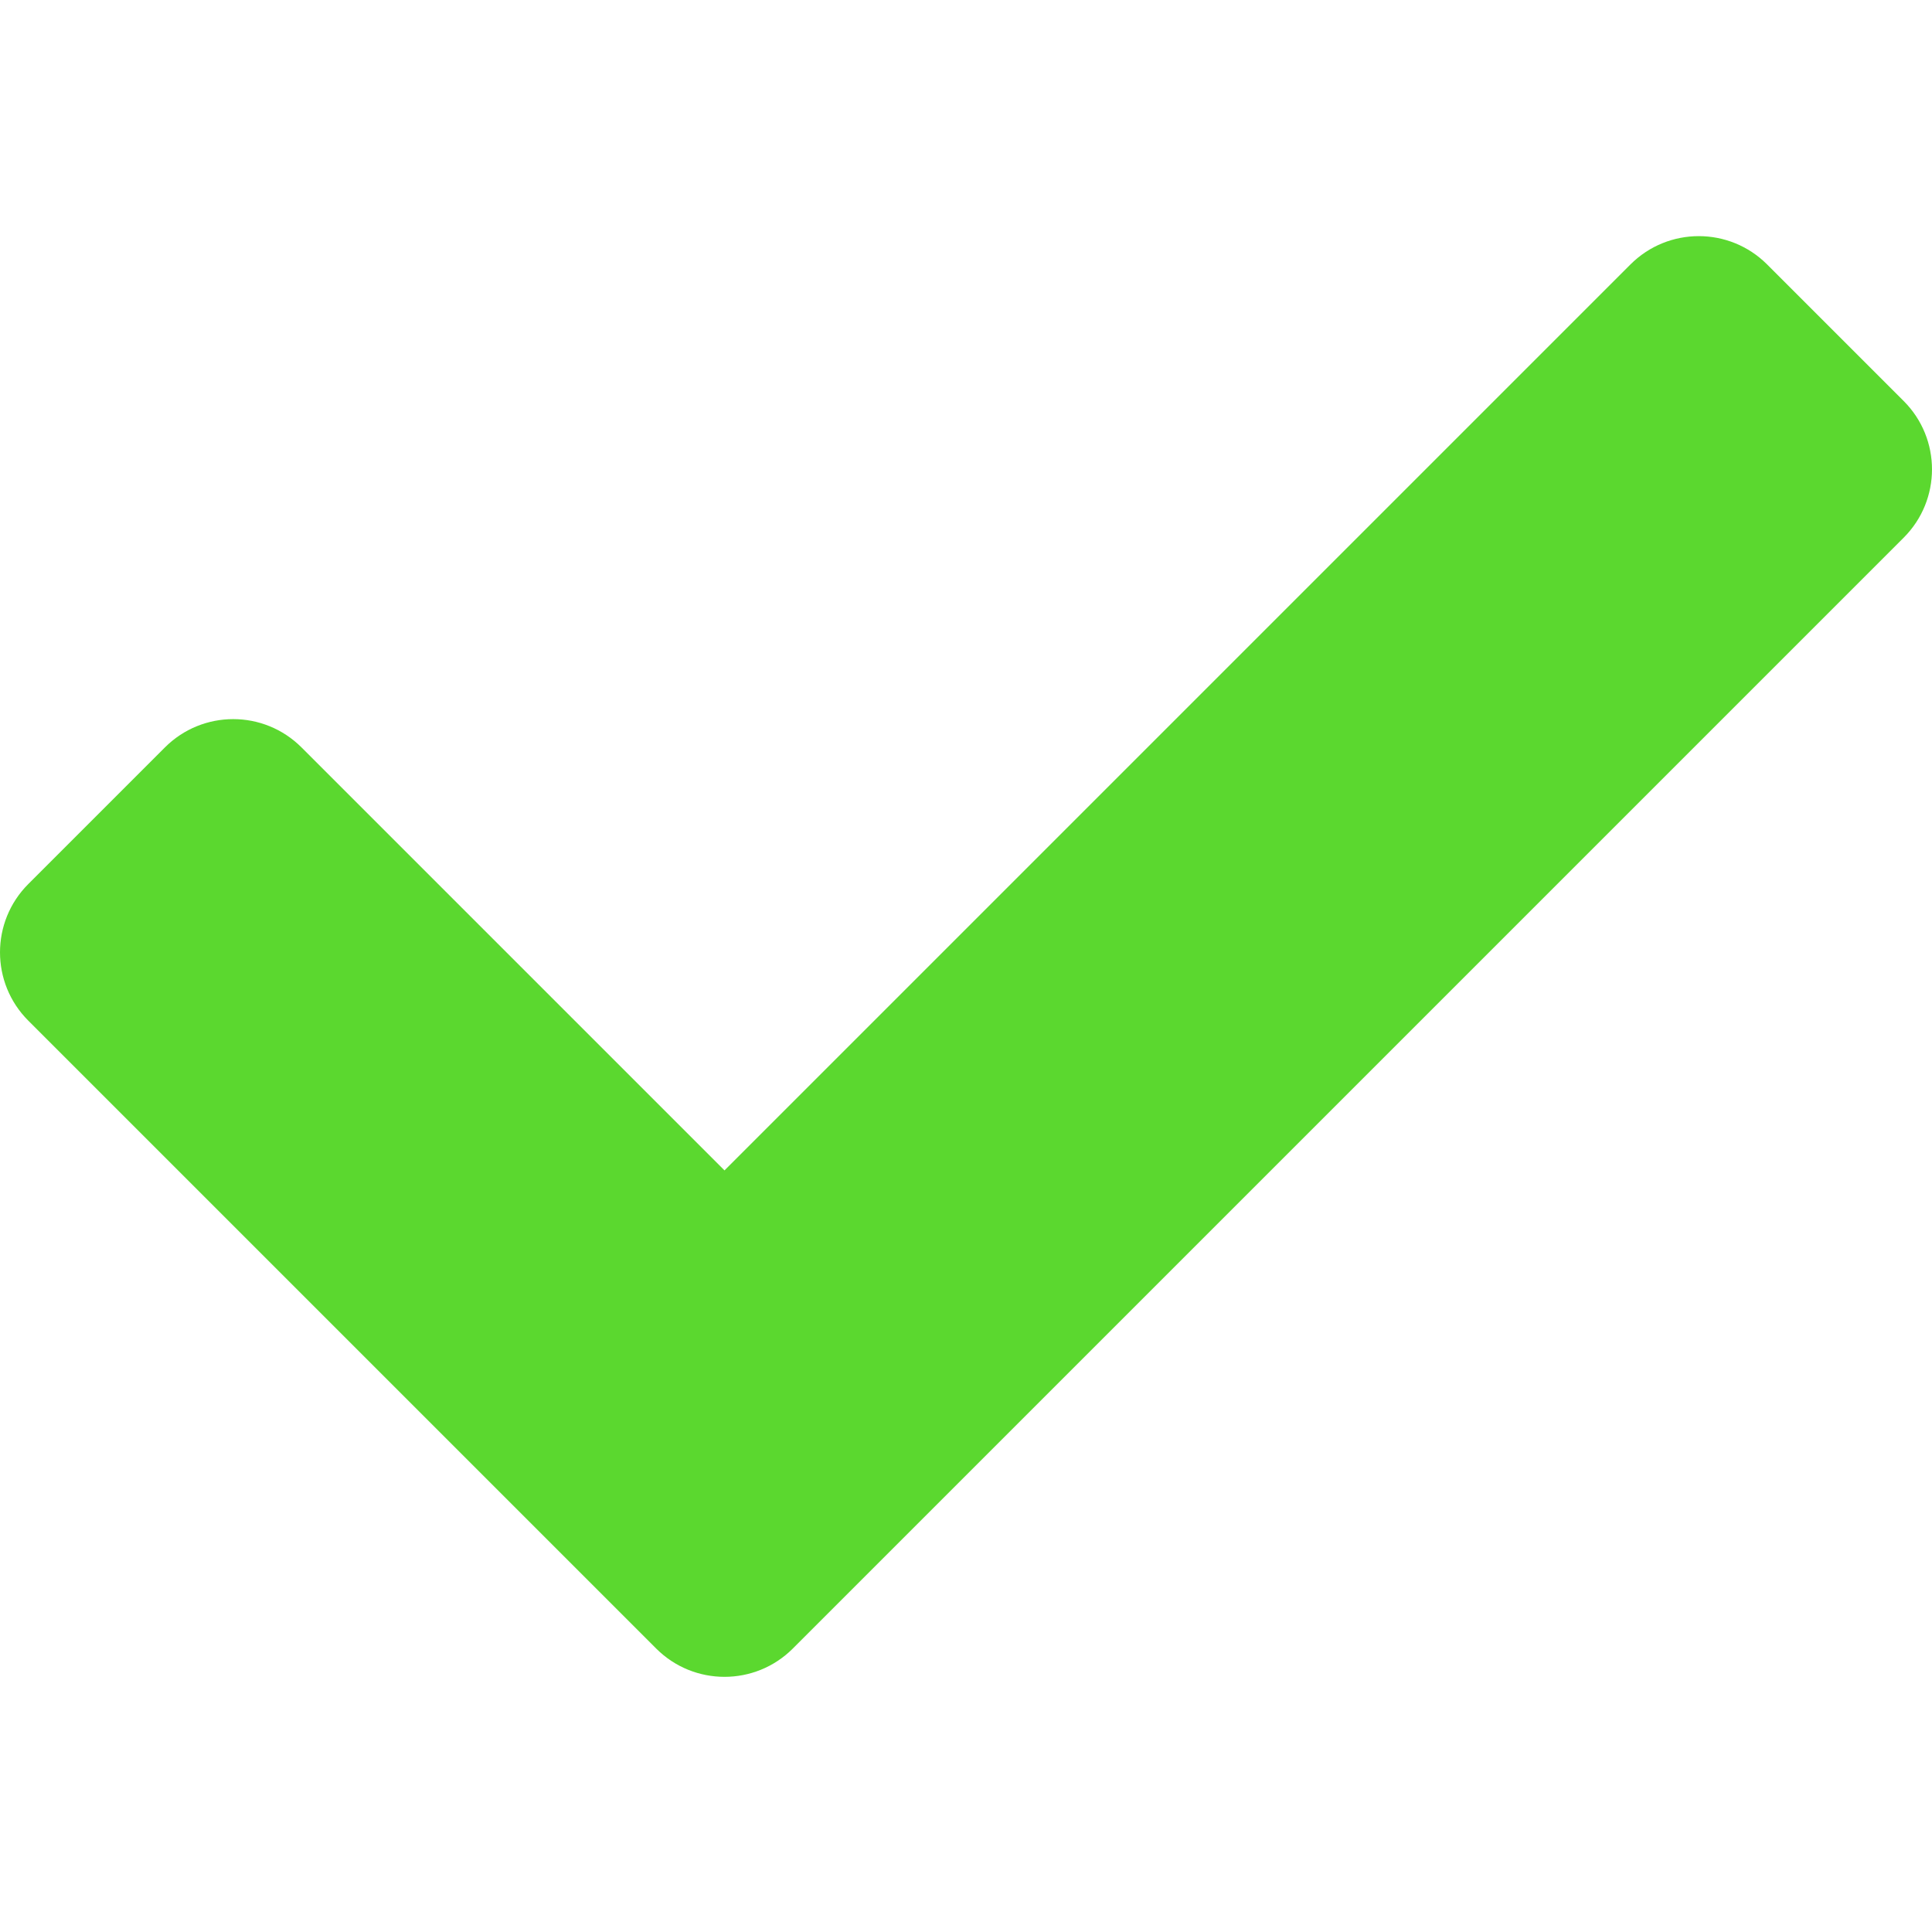 <svg width="90" height="90" viewBox="0 0 90 90" fill="none" xmlns="http://www.w3.org/2000/svg">
<path d="M30.568 76.796L1.318 47.546C-0.439 45.789 -0.439 42.939 1.318 41.182L7.682 34.818C9.439 33.06 12.289 33.06 14.046 34.818L33.75 54.522L75.954 12.318C77.711 10.561 80.561 10.561 82.318 12.318L88.682 18.682C90.439 20.439 90.439 23.288 88.682 25.046L36.932 76.796C35.175 78.553 32.325 78.553 30.568 76.796V76.796Z" fill="#5BD82F"/>
</svg>

